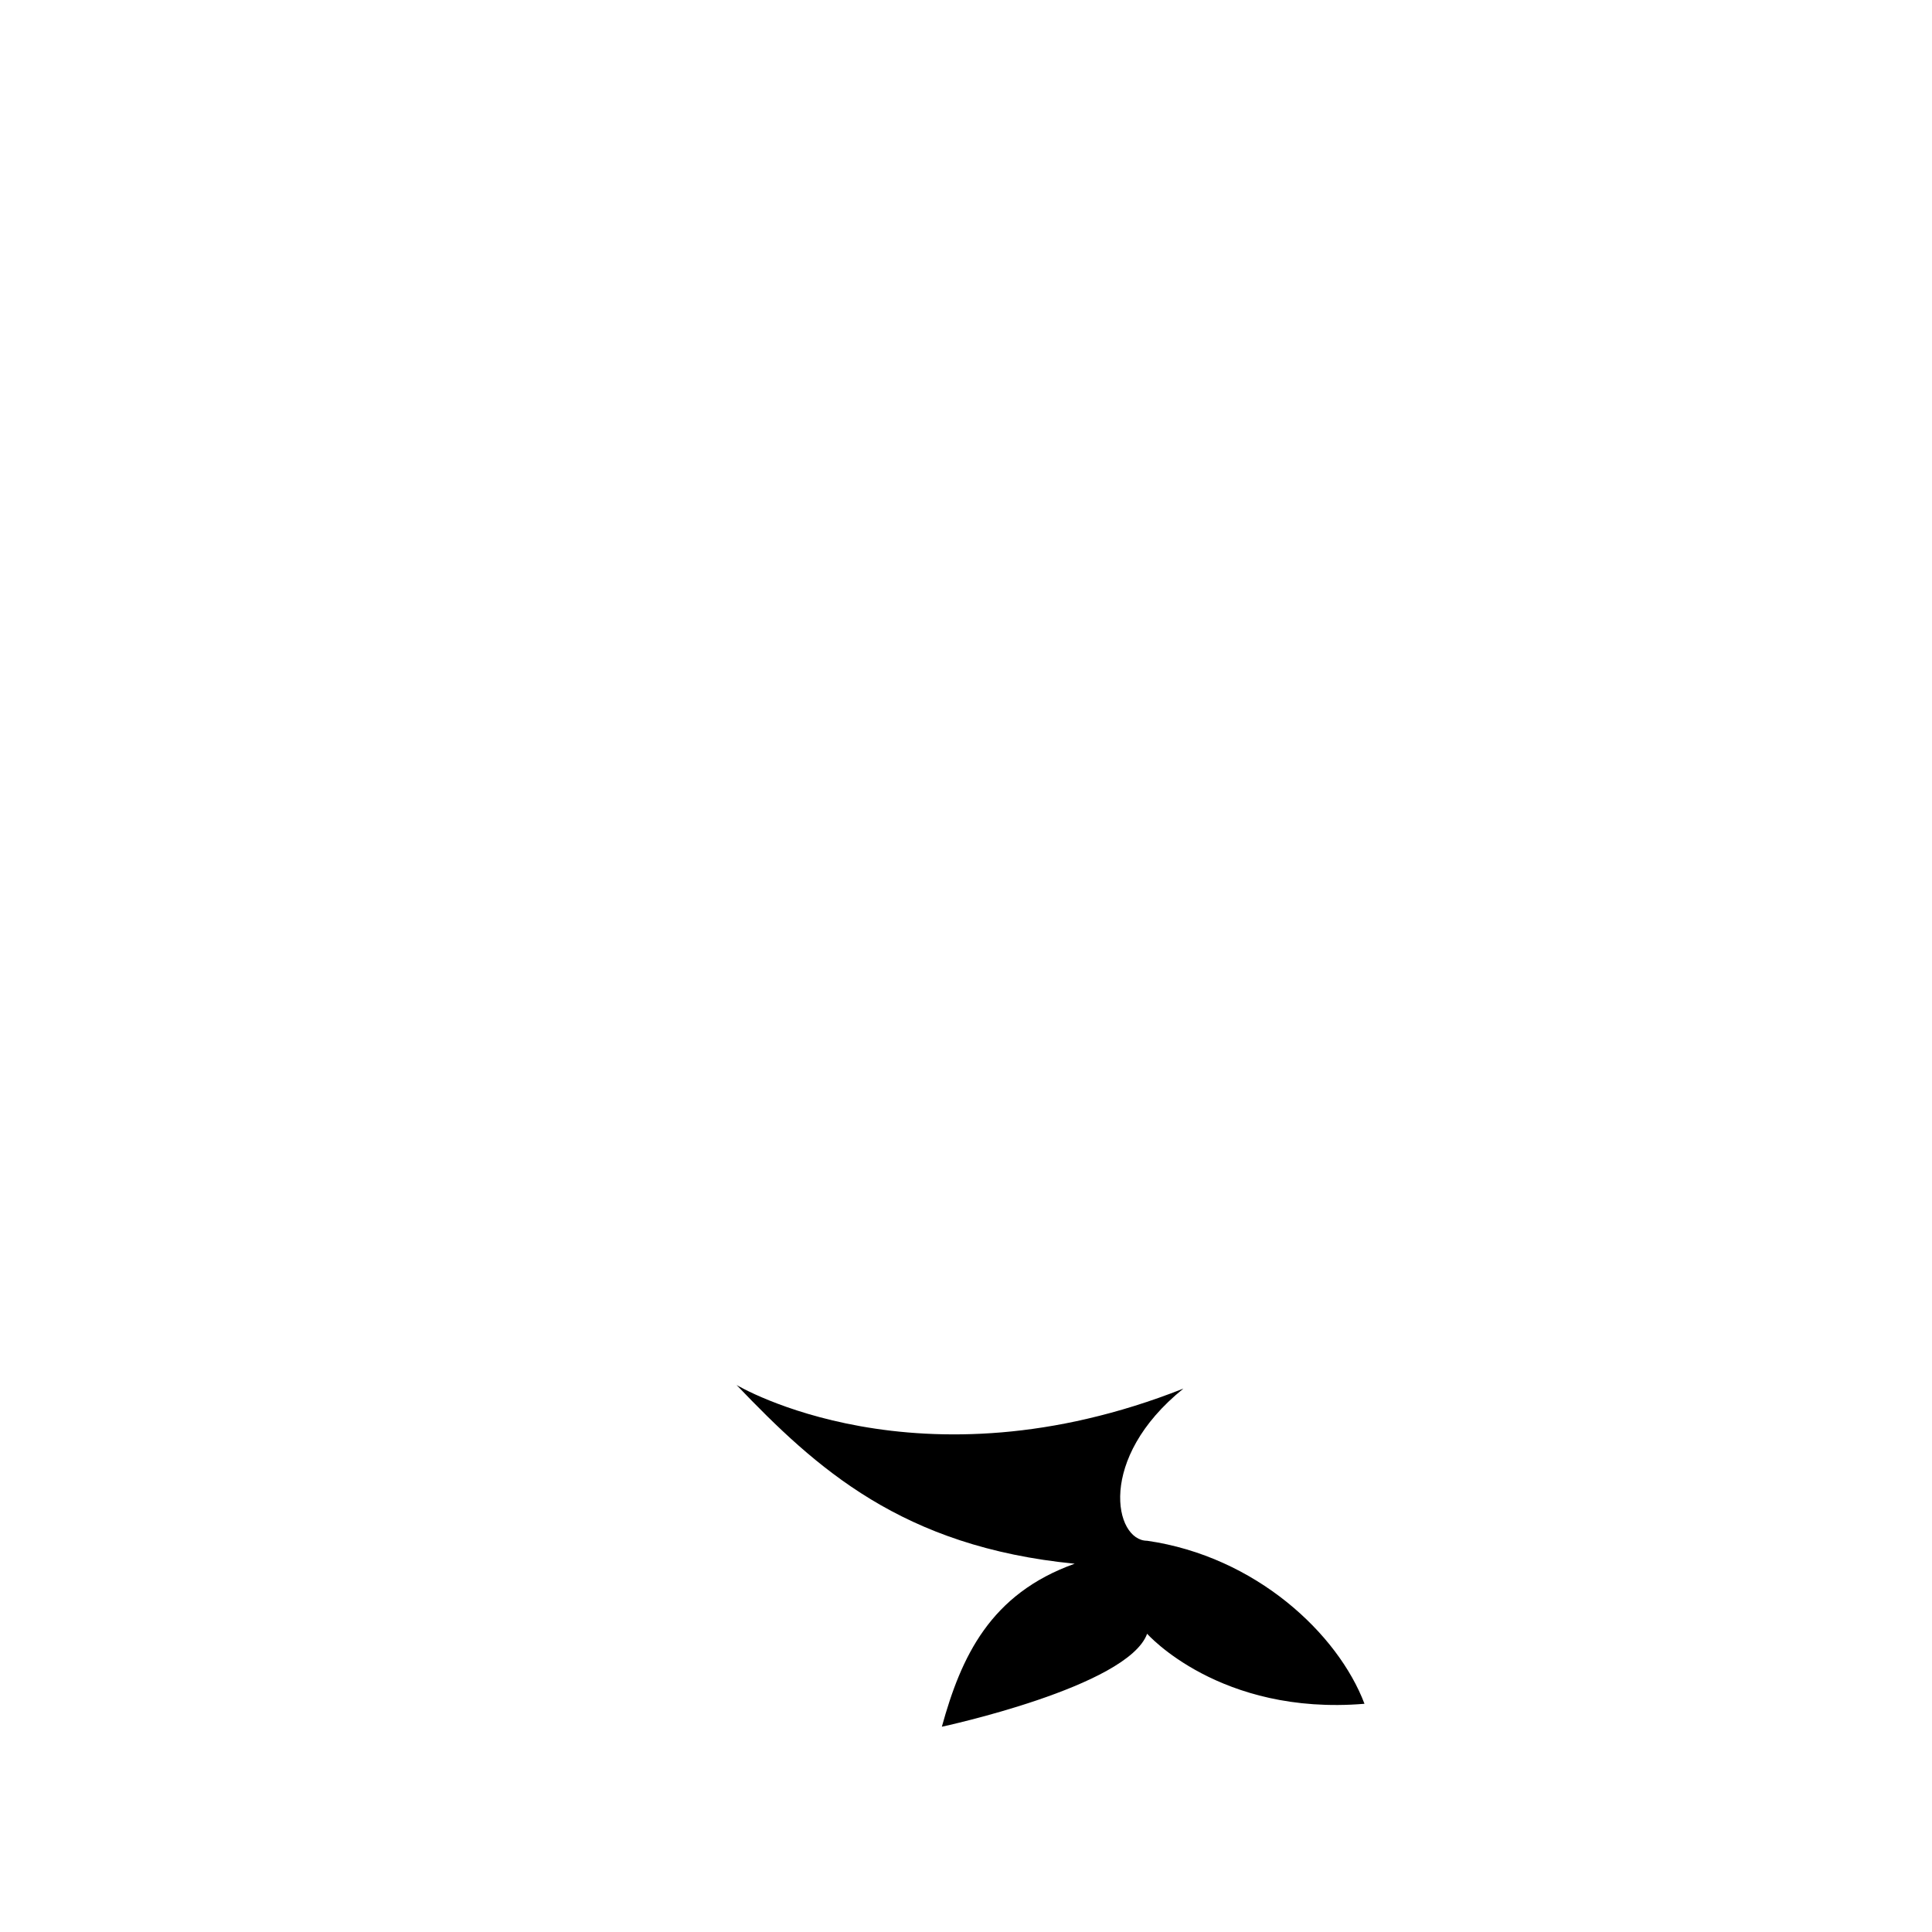 <?xml version="1.0" encoding="UTF-8" standalone="no"?>
<!-- Generator: Adobe Illustrator 22.0.1, SVG Export Plug-In . SVG Version: 6.00 Build 0)  -->

<svg
   xmlns:dc="http://purl.org/dc/elements/1.1/"
   xmlns:cc="http://creativecommons.org/ns#"
   xmlns:rdf="http://www.w3.org/1999/02/22-rdf-syntax-ns#"
   xmlns:svg="http://www.w3.org/2000/svg"
   xmlns="http://www.w3.org/2000/svg"
   xmlns:sodipodi="http://sodipodi.sourceforge.net/DTD/sodipodi-0.dtd"
   xmlns:inkscape="http://www.inkscape.org/namespaces/inkscape"
   version="1.1"
   id="Layer_1"
   x="0px"
   y="0px"
   viewBox="0 0 160 160"
   style="enable-background:new 0 0 160 160;"
   xml:space="preserve"
   sodipodi:docname="bottom_06.svg"
   inkscape:version="0.92.2 (5c3e80d, 2017-08-06)"><defs
     id="defs15" /><sodipodi:namedview
     pagecolor="#ffffff"
     bordercolor="#666666"
     borderopacity="1"
     objecttolerance="10"
     gridtolerance="10"
     guidetolerance="10"
     inkscape:pageopacity="0"
     inkscape:pageshadow="2"
     inkscape:window-width="1920"
     inkscape:window-height="976"
     id="namedview13"
     showgrid="false"
     inkscape:zoom="4.17193"
     inkscape:cx="55.31219"
     inkscape:cy="44.070719"
     inkscape:window-x="0"
     inkscape:window-y="27"
     inkscape:window-maximized="1"
     inkscape:current-layer="Layer_1" /><style
     type="text/css"
     id="style2">
	.st0{fill:#FFFFFF;}
	.st1{opacity:0.1;}
</style><title
     id="title4">Artboard 42 copy 224</title><path
     class="st0"
     d="M61,114.7c6.6,6.9,13.7,13.4,28,14.8c-7,2.5-9.4,7.7-11,13.5c0,0,15.4-3.3,17-7.7c0,0,6,6.8,18,5.8  c-2.2-5.8-9-12.2-18-13.5c-2.7,0-4.2-6.8,3-12.6C76,123.7,61,114.7,61,114.7z"
     id="path6"
     style="fill:#000000;fill-opacity:1" /><g
     class="st1"
     id="g10"
     style="fill:#010101;fill-opacity:1"><path
       d="M91,128.5c0,0,14,4.8,22,12.6c-2.2-5.8-9-12.2-18-13.5c-2.7,0-4.2-6.8,3-12.6c-2.8,1.1-5.6,2-8.5,2.6   C87,125.6,91,128.5,91,128.5z"
       id="path8"
       style="fill:#010101;fill-opacity:1" /></g></svg>